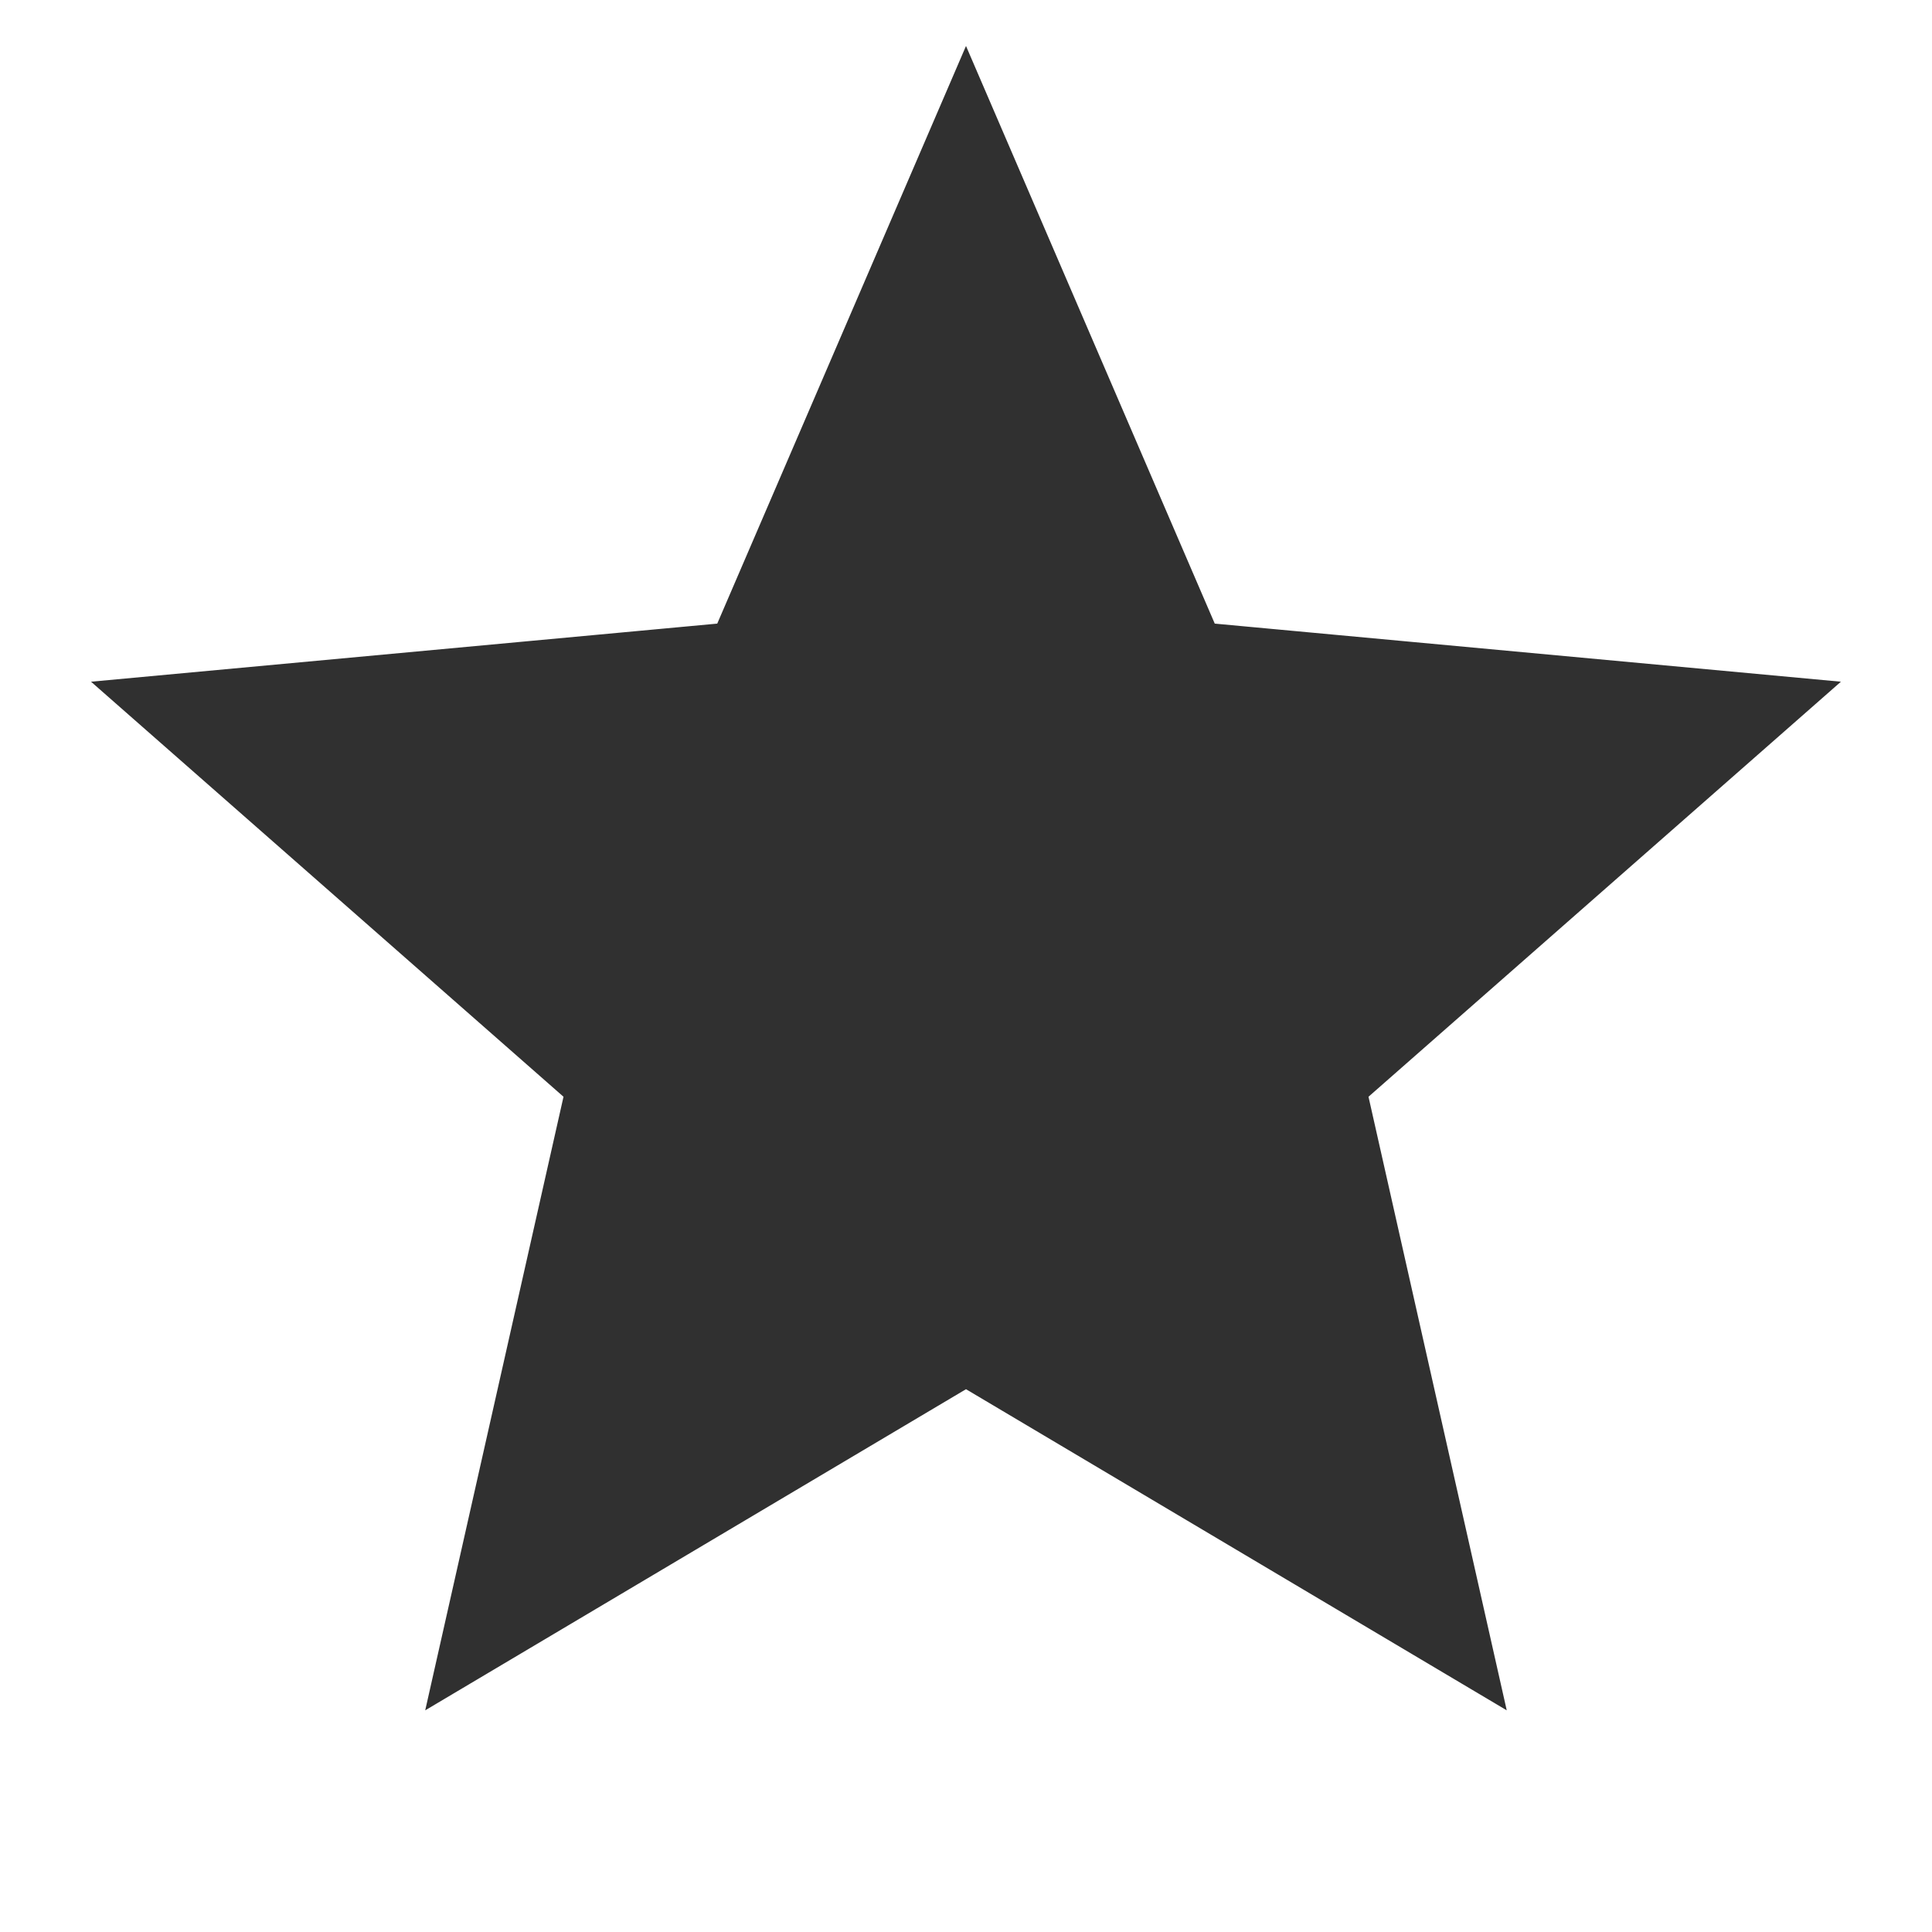<svg width="42" height="42" viewBox="0 0 42 42" fill="none" xmlns="http://www.w3.org/2000/svg">
<path d="M26.224 13.636L26.27 13.745L26.389 13.756L39.539 14.976L29.618 23.692L29.528 23.771L29.555 23.887L32.458 36.772L21.102 30.028L21 29.968L20.898 30.028L9.541 36.772L12.445 23.887L12.472 23.771L12.382 23.692L2.46 14.976L15.611 13.756L15.729 13.745L15.776 13.636L21 1.505L26.224 13.636Z" fill="#303030" stroke="#303030" stroke-width="0.4"/>
</svg>
